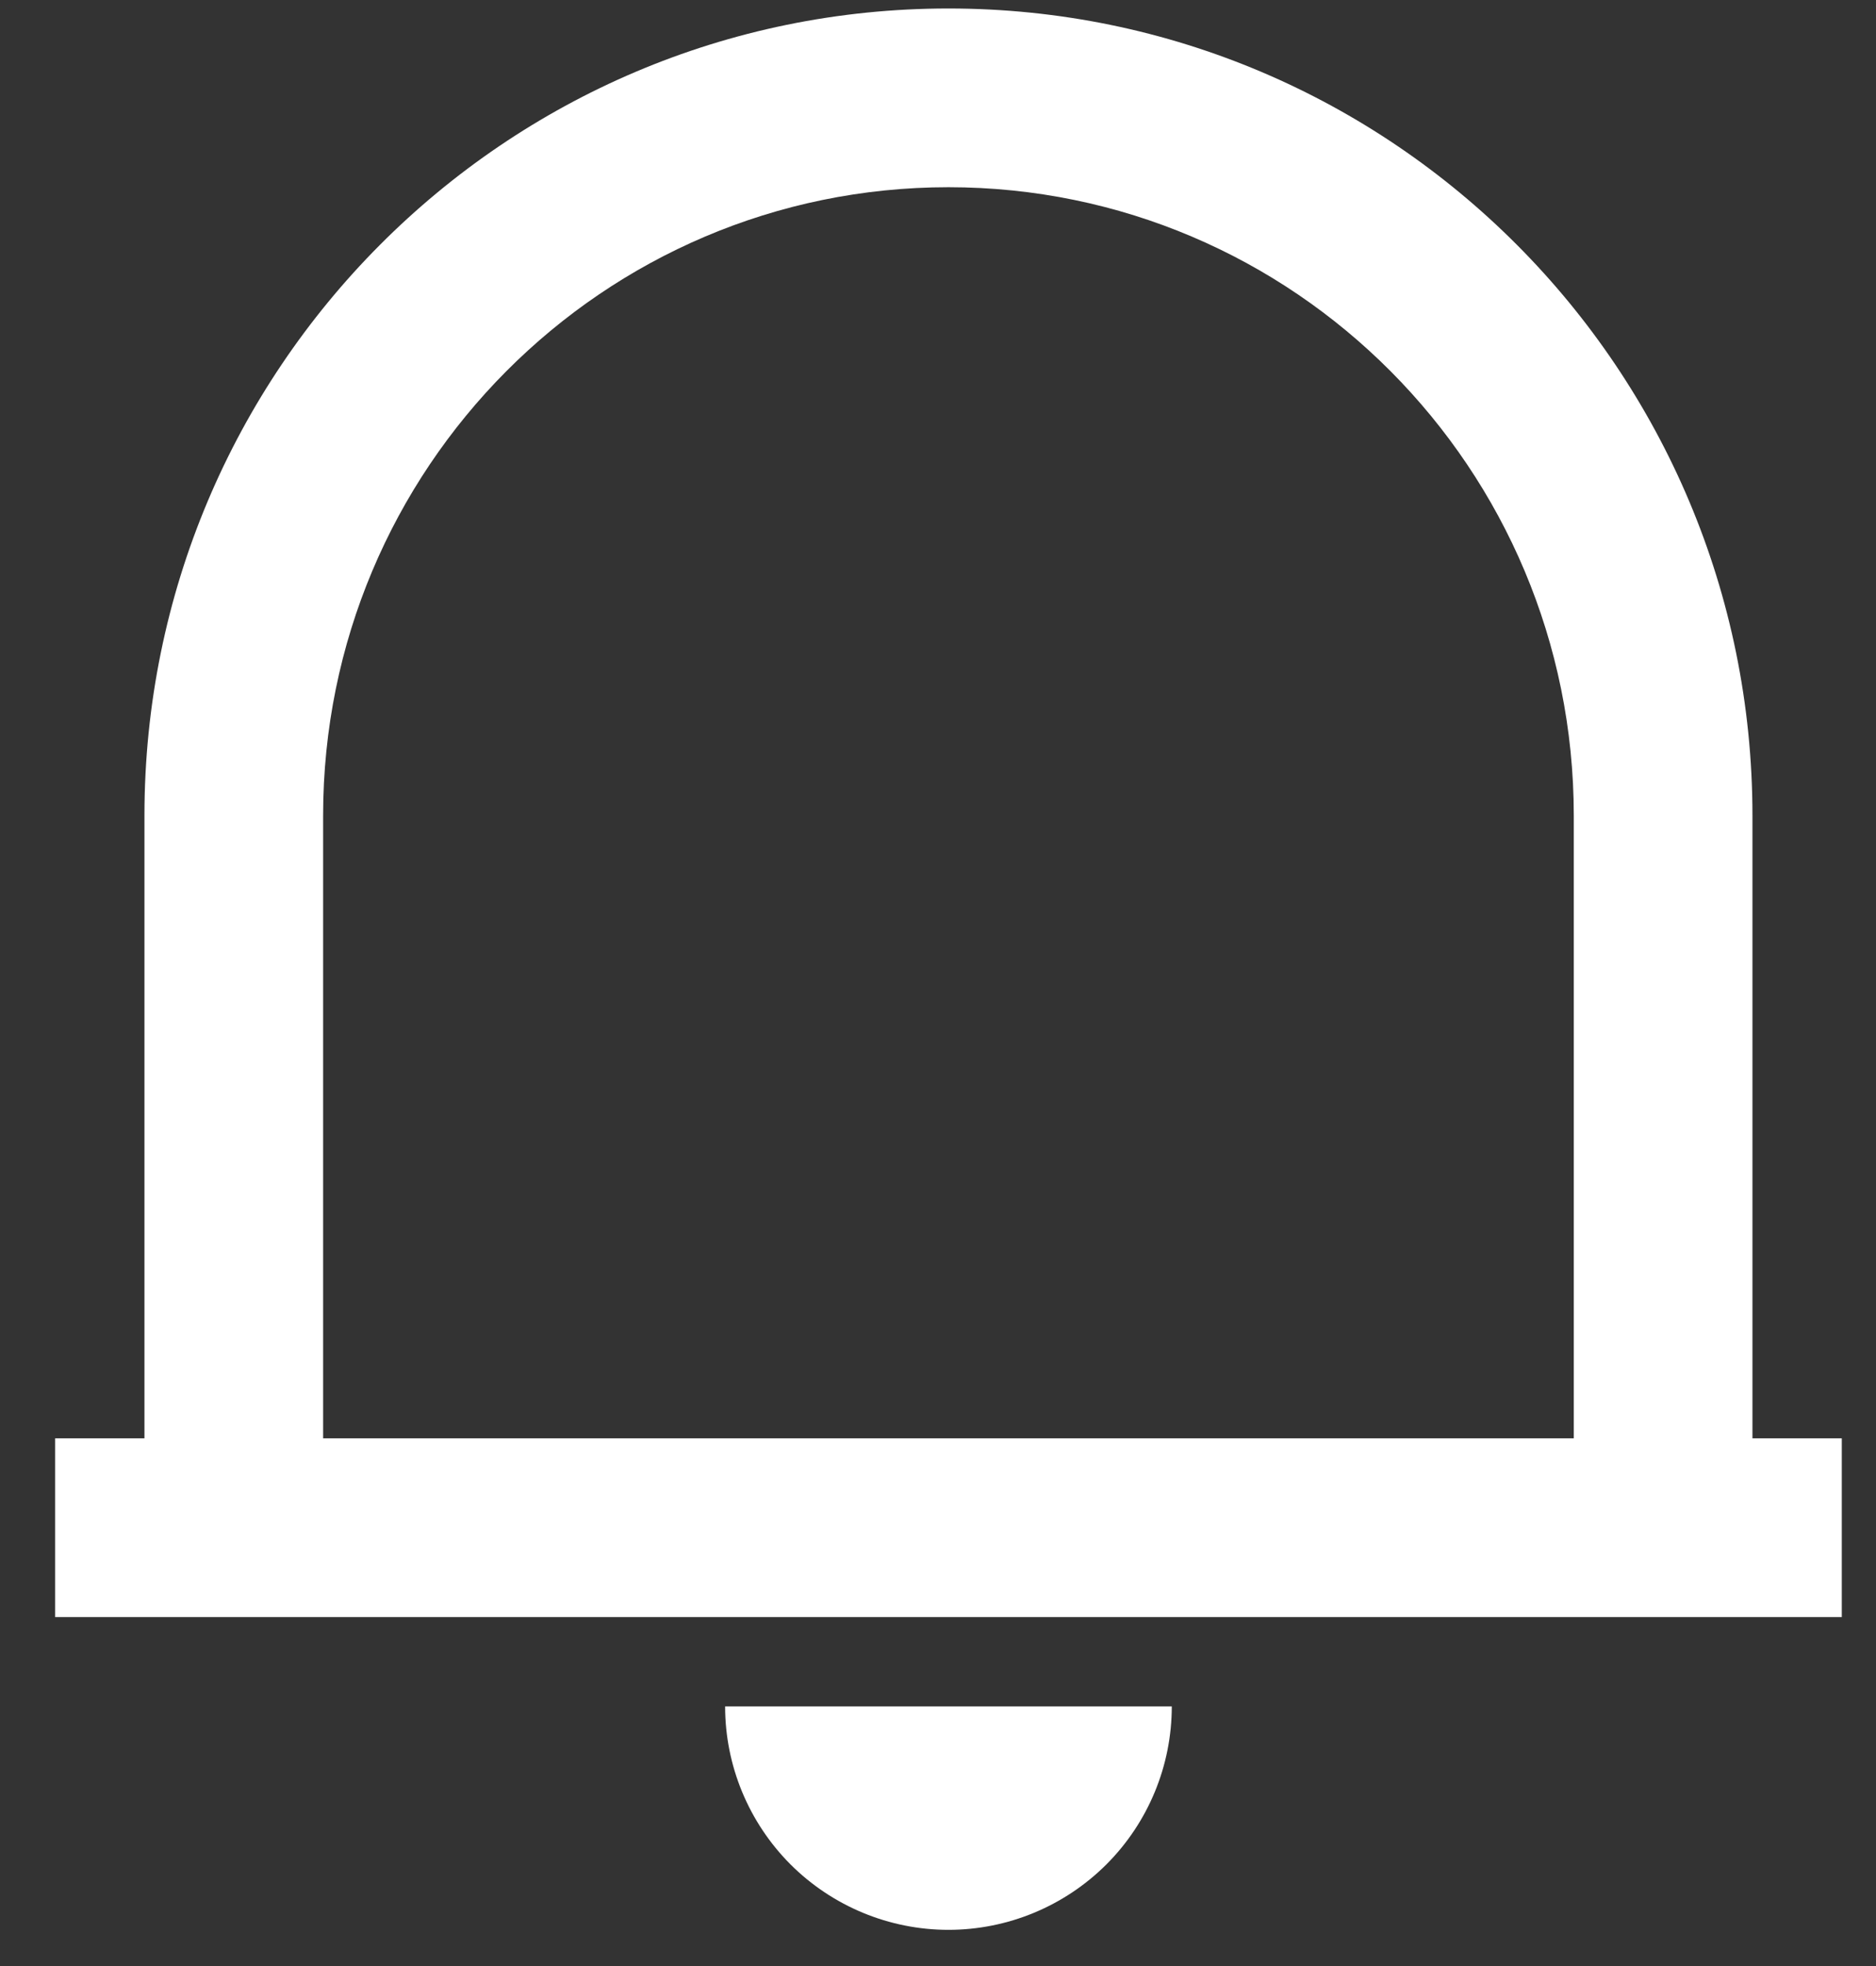 <svg width="21" height="22" viewBox="0 0 21 22" fill="none" xmlns="http://www.w3.org/2000/svg">
<rect x="0" y="0" width="21" height="22" fill="#333333" stroke="none"/>
<path d="M20.617 18.095H0.617V16.095H1.617V9.126C1.617 4.138 5.647 0.095 10.617 0.095C15.587 0.095 19.617 4.138 19.617 9.126V16.095H20.617V18.095ZM3.617 16.095H17.617V9.126C17.617 5.243 14.483 2.095 10.617 2.095C6.751 2.095 3.617 5.243 3.617 9.126V16.095ZM8.117 19.095H13.117C13.117 19.758 12.854 20.394 12.385 20.863C11.916 21.331 11.28 21.595 10.617 21.595C9.954 21.595 9.318 21.331 8.849 20.863C8.381 20.394 8.117 19.758 8.117 19.095Z" fill="white"/>
</svg>
